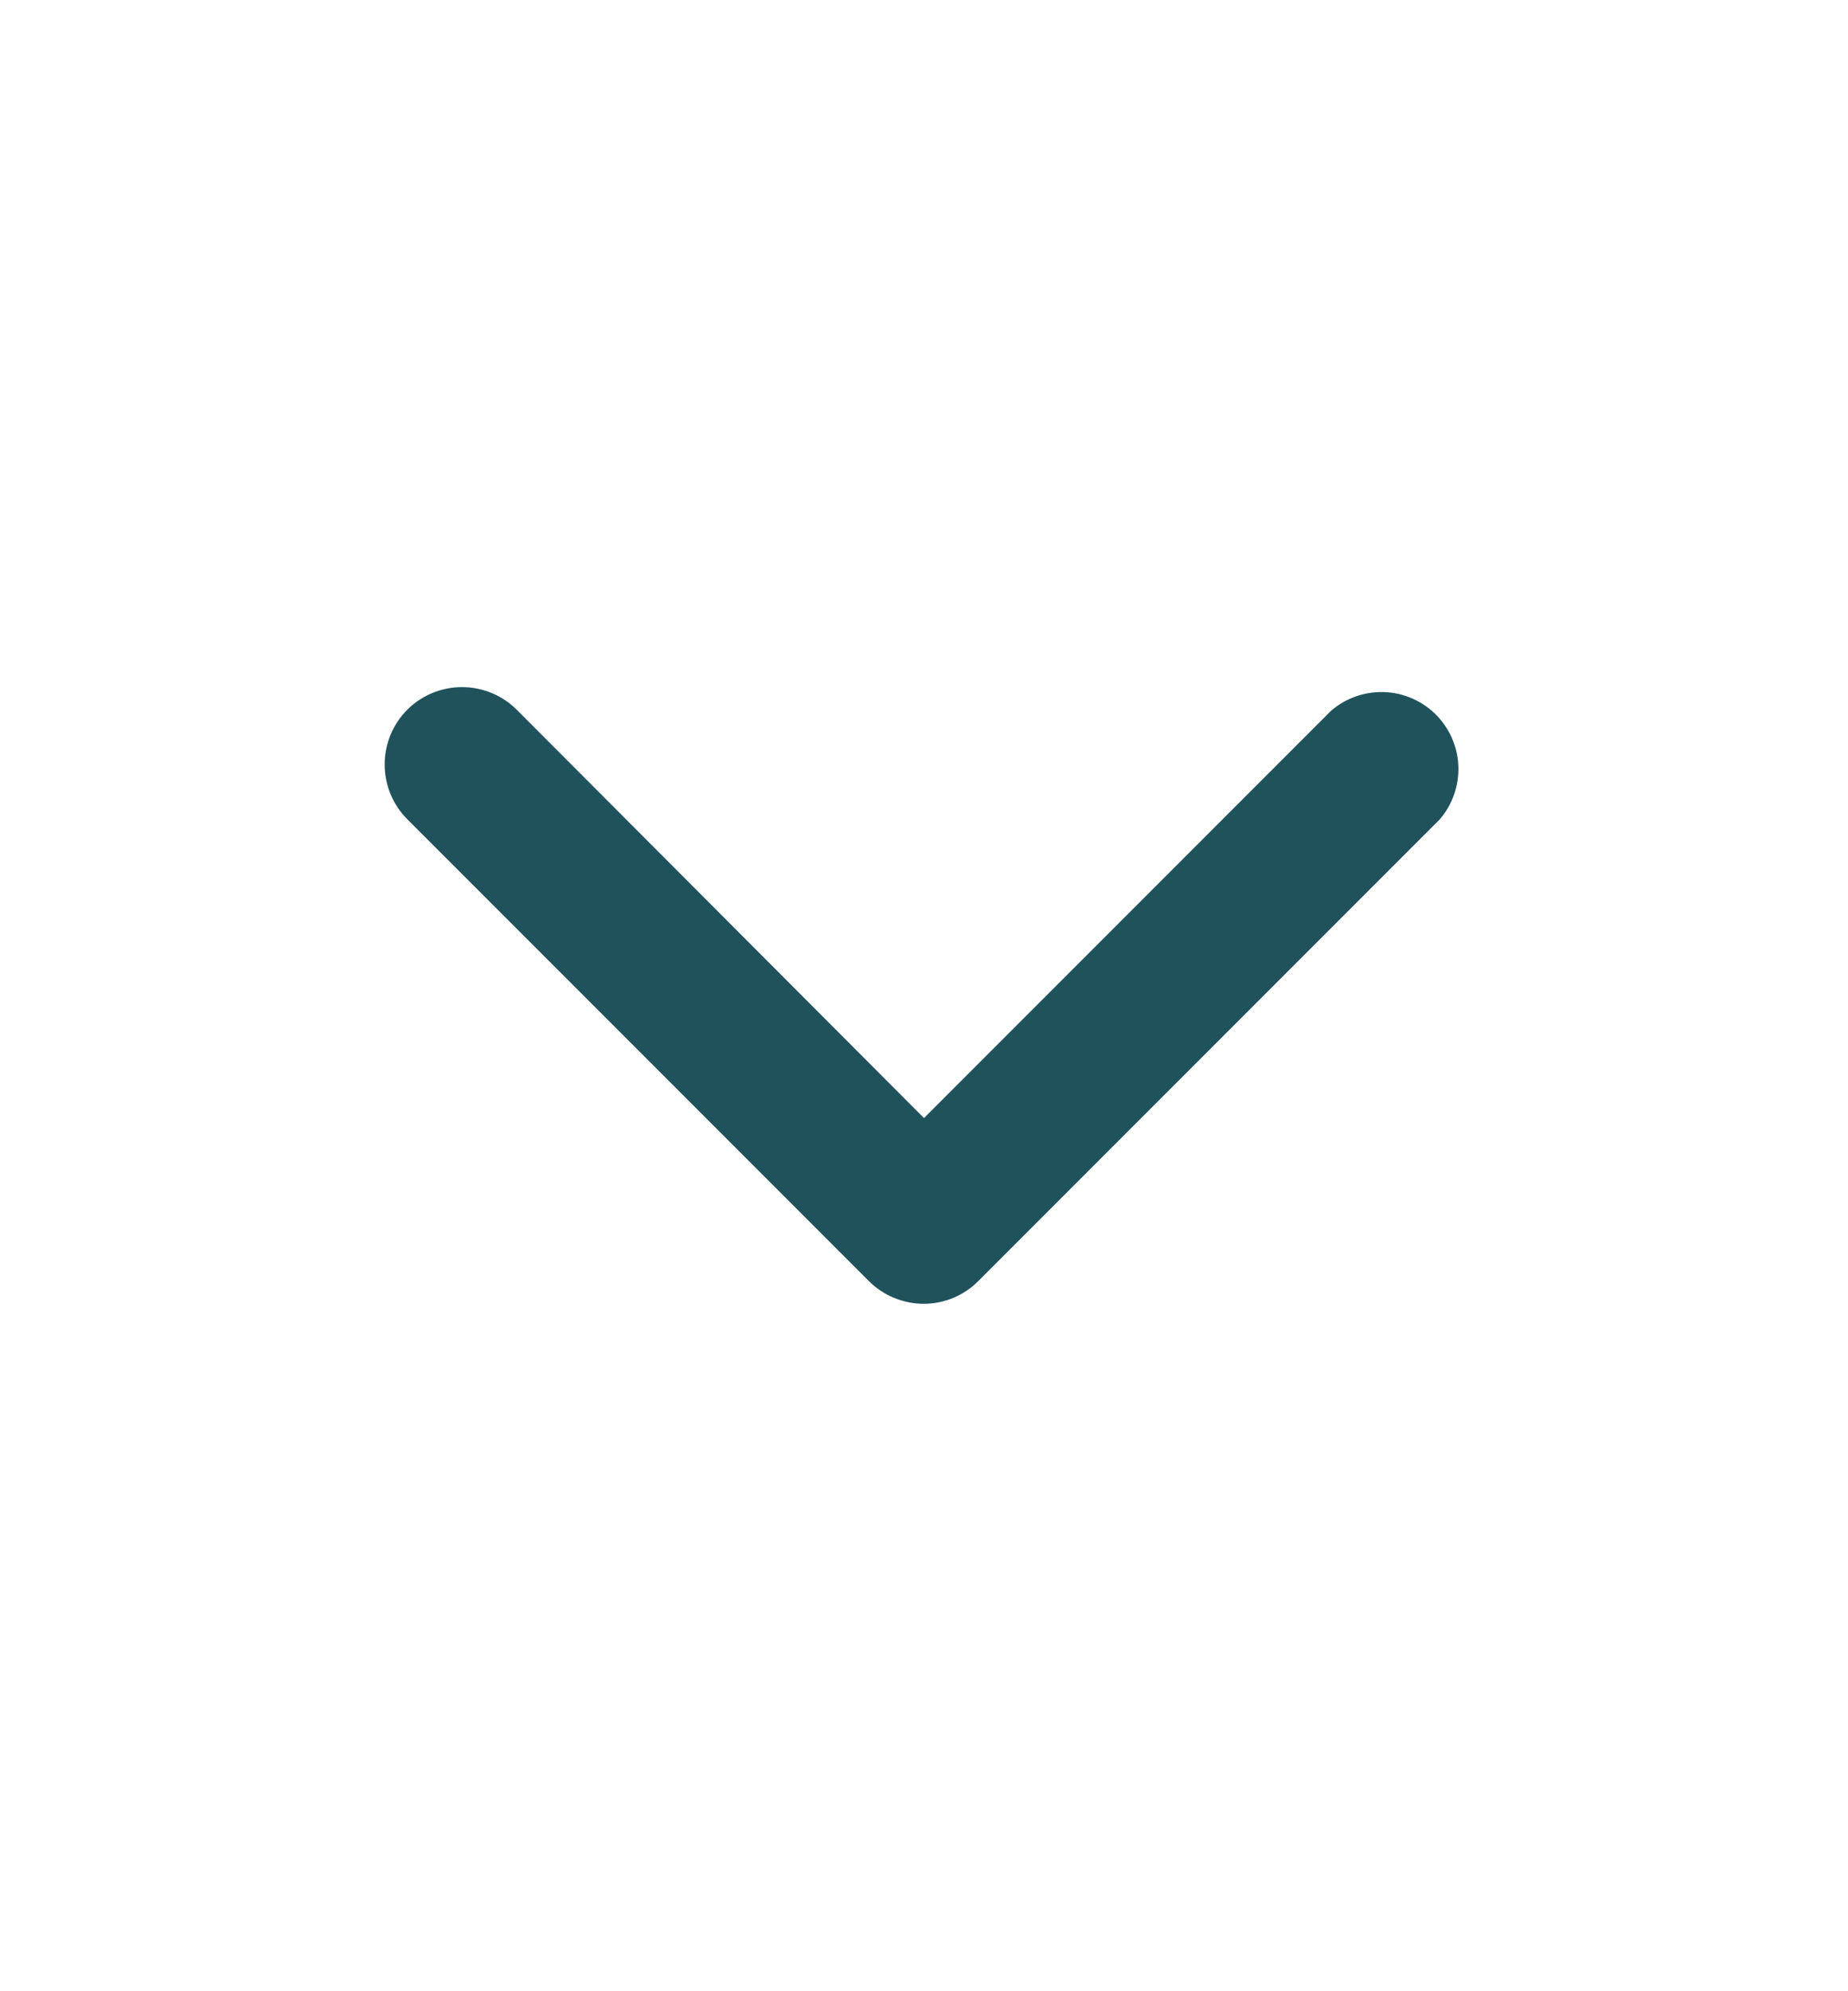 <svg width="13" height="14" viewBox="0 0 13 14" fill="none" xmlns="http://www.w3.org/2000/svg">
<path d="M6.5 9.167C6.429 9.167 6.358 9.153 6.292 9.126C6.226 9.1 6.166 9.06 6.115 9.01L2.865 5.76C2.763 5.658 2.706 5.519 2.706 5.375C2.706 5.231 2.763 5.092 2.865 4.99C2.967 4.888 3.106 4.831 3.25 4.831C3.394 4.831 3.533 4.888 3.635 4.99L6.5 7.861L9.365 4.996C9.469 4.907 9.602 4.861 9.739 4.866C9.875 4.871 10.004 4.928 10.101 5.024C10.197 5.121 10.254 5.25 10.259 5.386C10.264 5.523 10.218 5.656 10.129 5.76L6.879 9.01C6.778 9.11 6.642 9.166 6.5 9.167Z" fill="#20525C"/>
</svg>
